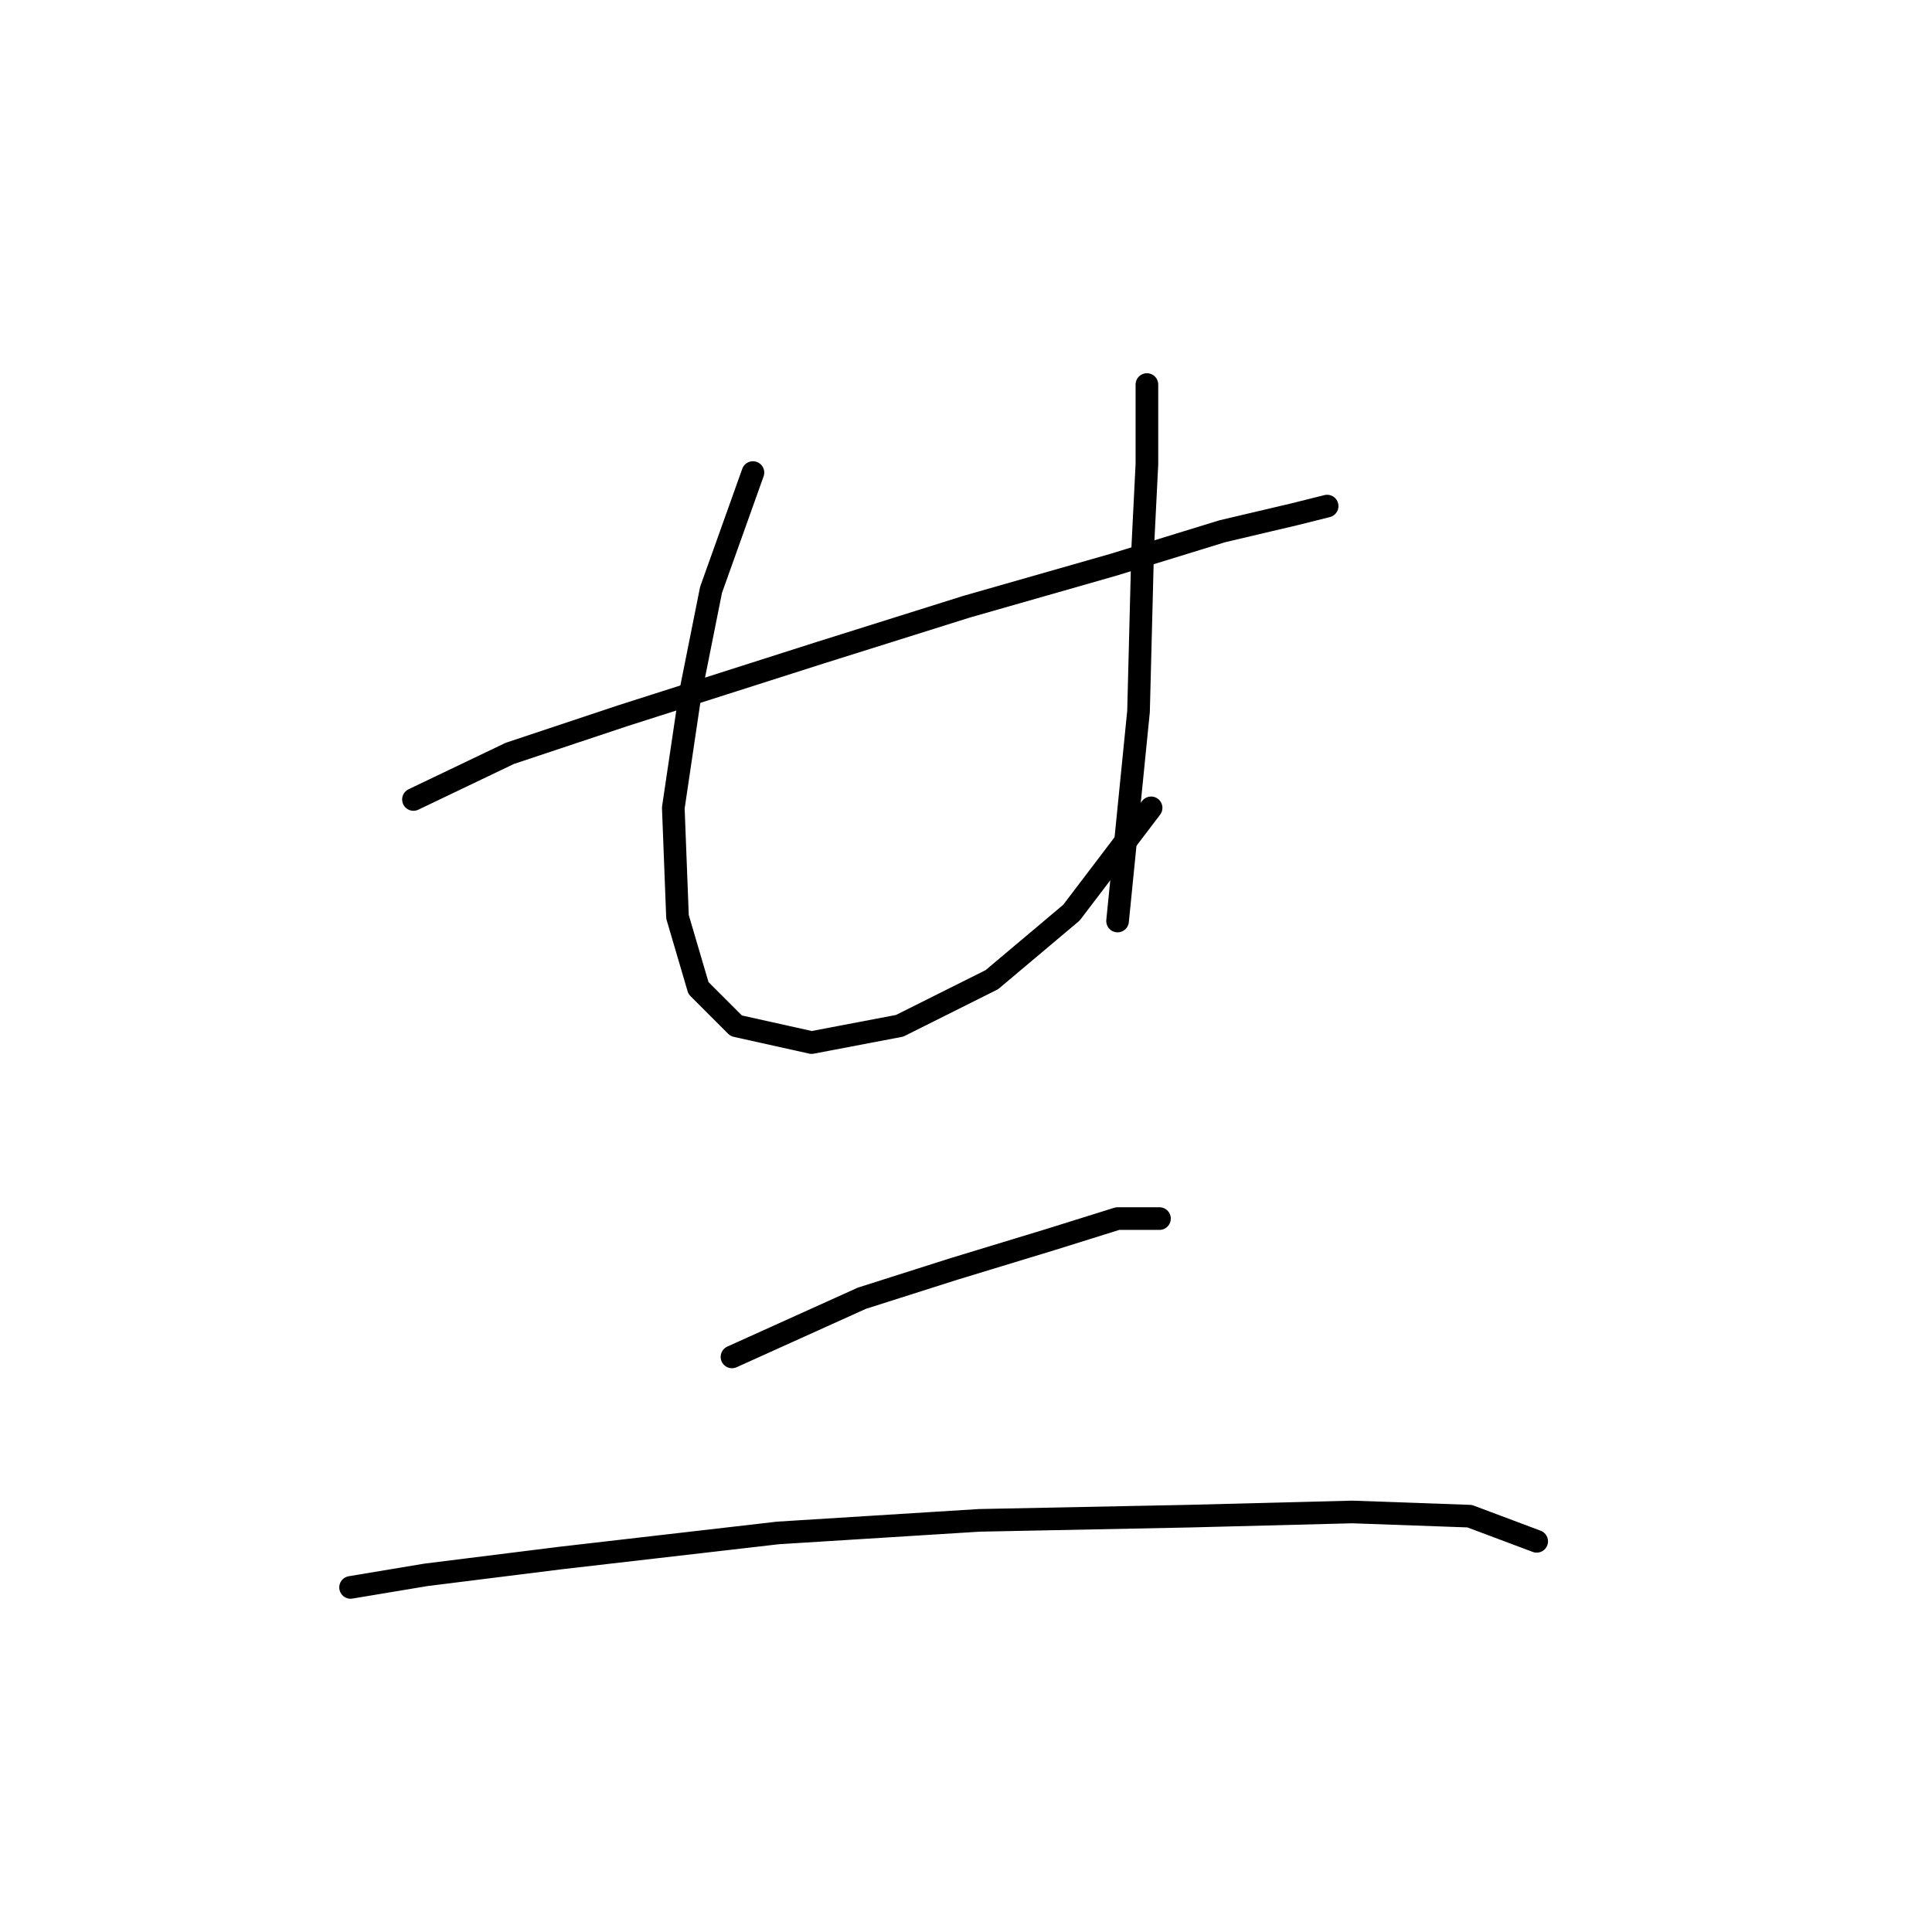 <?xml version="1.0" standalone="no"?>
    <svg width="256" height="256" xmlns="http://www.w3.org/2000/svg" version="1.1">
    <polyline stroke="black" stroke-width="3" stroke-linecap="round" fill="transparent" stroke-linejoin="round" points="54.785 105.934 67.558 99.825 82.552 94.827 108.654 86.497 128.091 80.388 147.528 74.834 161.968 70.392 171.409 68.17 175.851 67.06 175.851 67.06 " />
        <polyline stroke="black" stroke-width="3" stroke-linecap="round" fill="transparent" stroke-linejoin="round" points="99.768 62.617 94.215 78.167 91.438 92.05 89.216 107.045 89.772 121.484 92.549 130.925 97.547 135.923 107.543 138.145 119.205 135.923 131.423 129.814 141.975 120.929 152.527 107.045 152.527 107.045 " />
        <polyline stroke="black" stroke-width="3" stroke-linecap="round" fill="transparent" stroke-linejoin="round" points="151.971 50.954 151.971 61.506 151.416 72.613 150.861 94.272 148.084 122.039 148.084 122.039 " />
        <polyline stroke="black" stroke-width="3" stroke-linecap="round" fill="transparent" stroke-linejoin="round" points="96.991 179.796 114.207 172.021 126.425 168.134 139.198 164.246 148.084 161.469 153.637 161.469 153.637 161.469 " />
        <polyline stroke="black" stroke-width="3" stroke-linecap="round" fill="transparent" stroke-linejoin="round" points="46.454 210.34 56.451 208.674 74.222 206.453 103.1 203.121 129.757 201.455 157.525 200.899 179.183 200.344 194.733 200.899 203.619 204.232 203.619 204.232 " />
        </svg>
